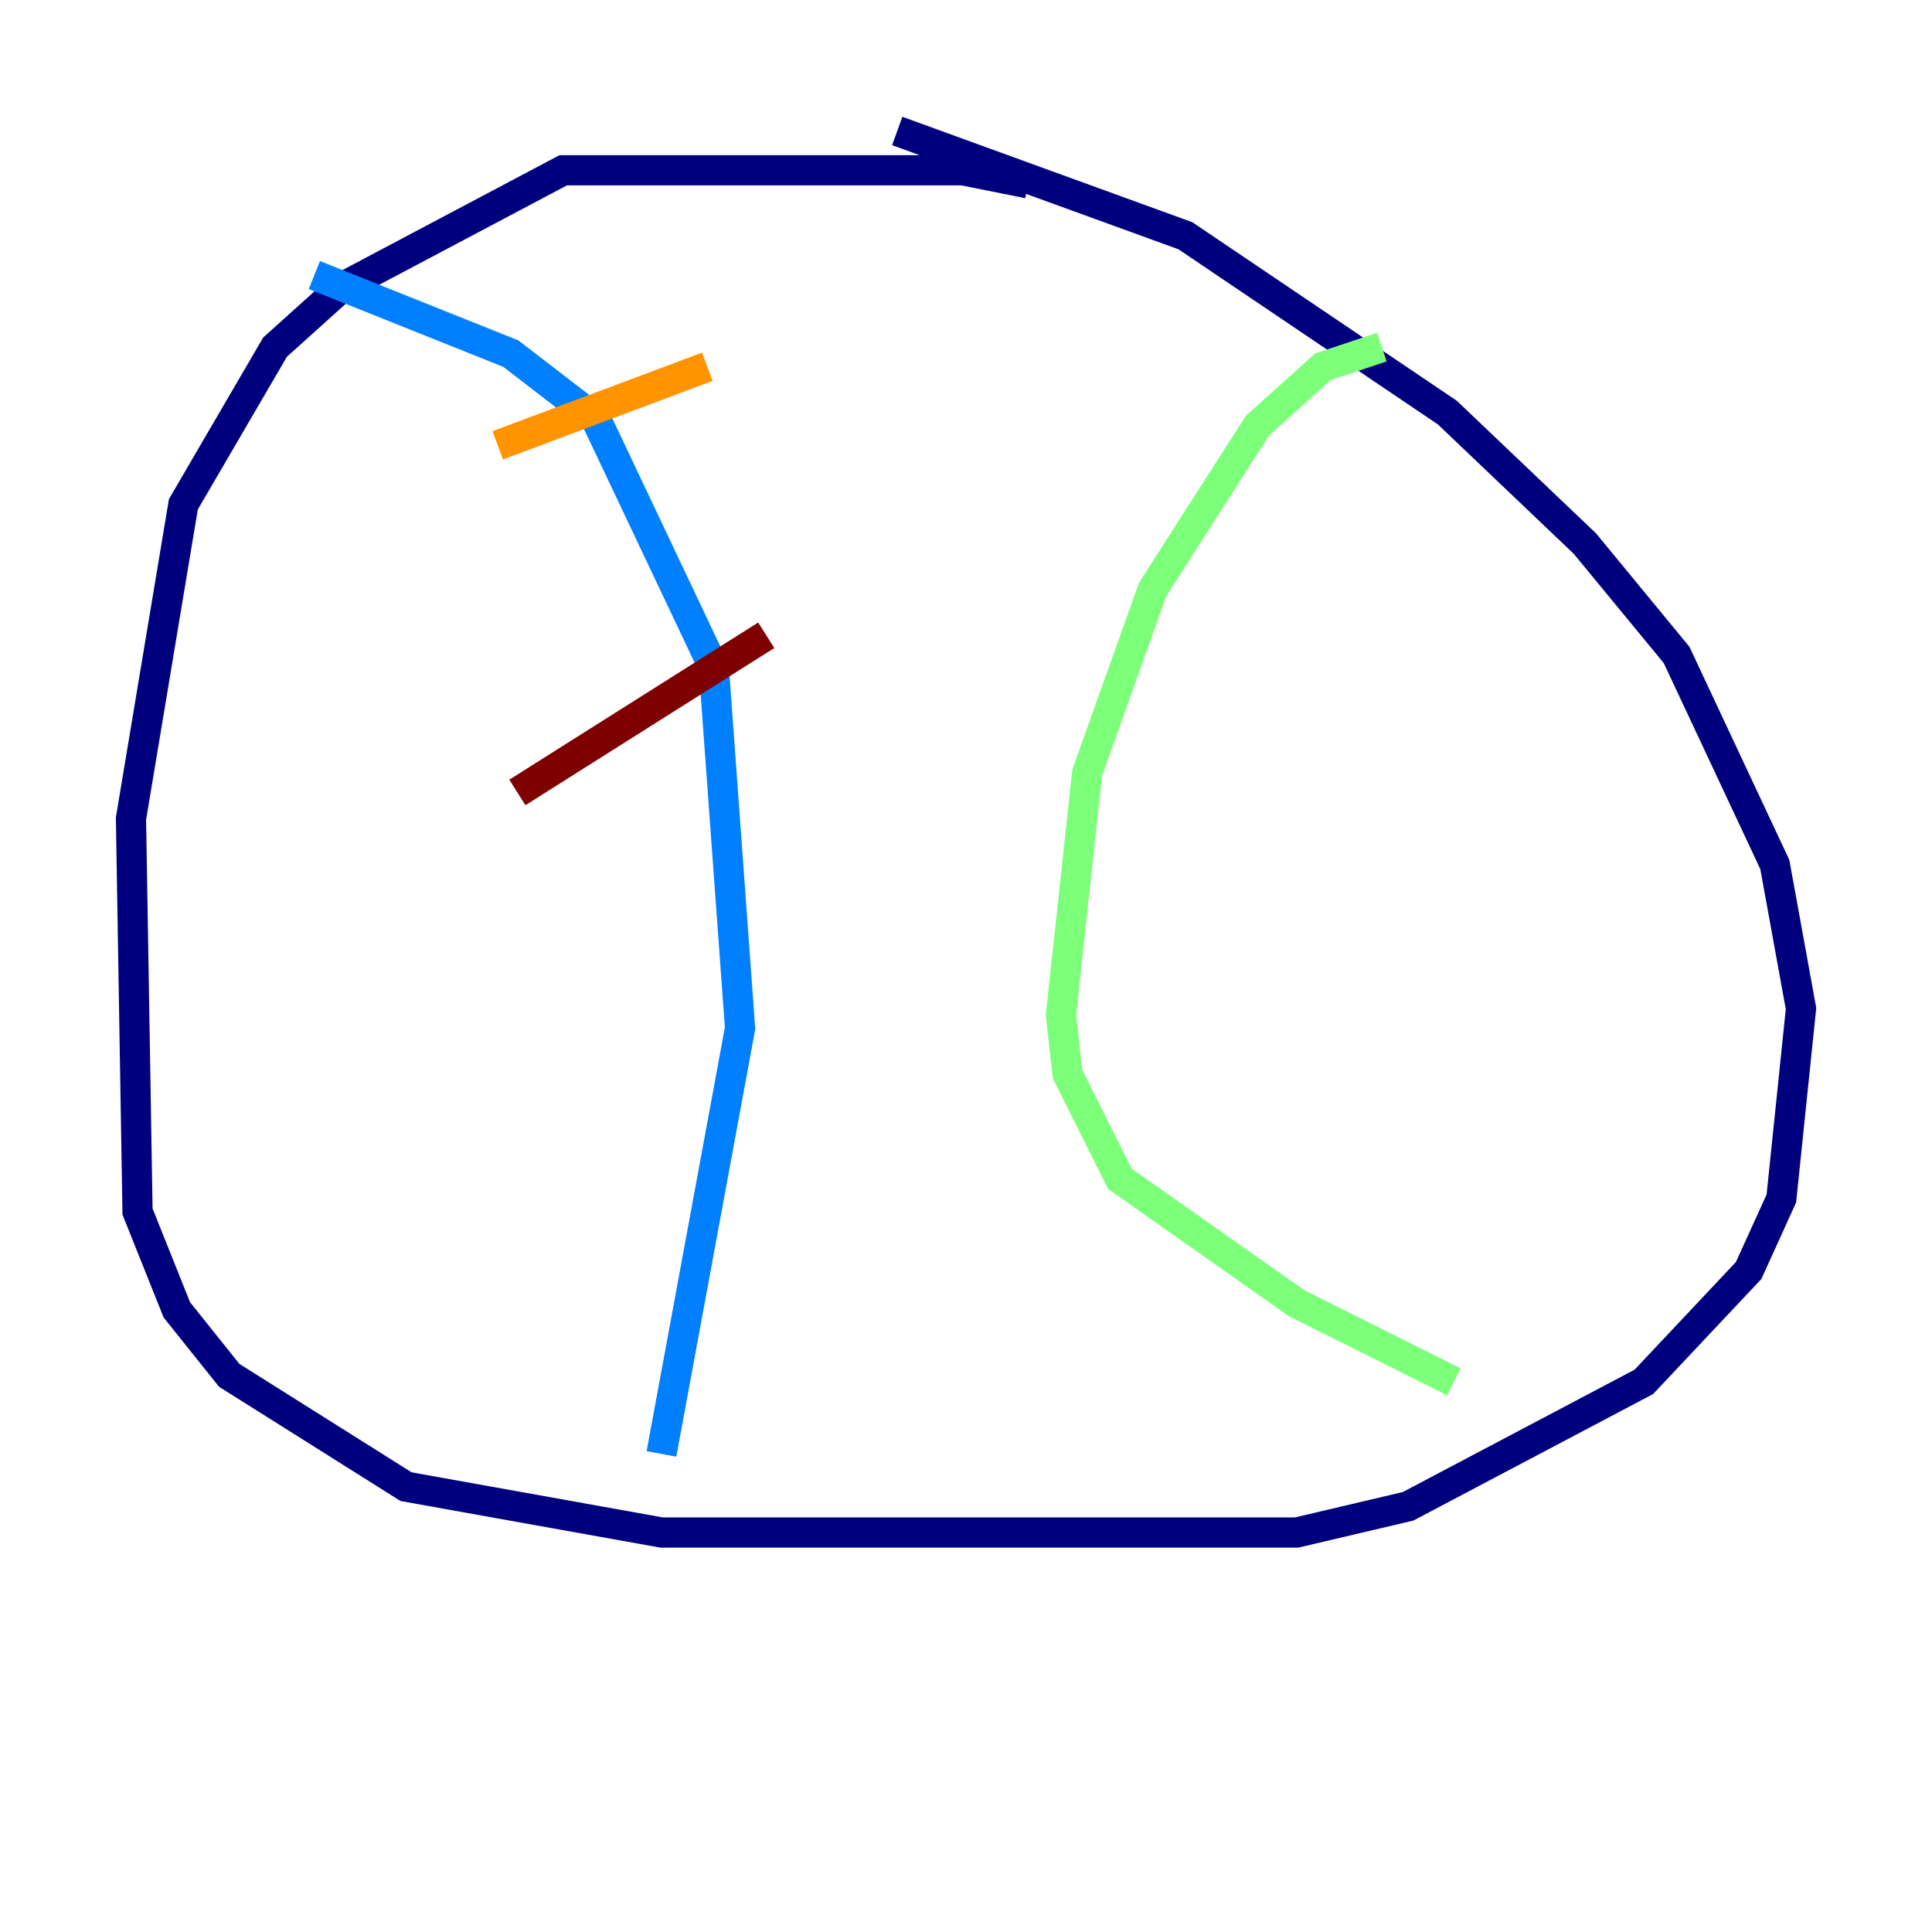 <?xml version="1.0" encoding="utf-8" ?>
<svg baseProfile="tiny" height="128" version="1.2" viewBox="0,0,128,128" width="128" xmlns="http://www.w3.org/2000/svg" xmlns:ev="http://www.w3.org/2001/xml-events" xmlns:xlink="http://www.w3.org/1999/xlink"><defs /><polyline fill="none" points="68.122,12.149 63.783,11.281 37.315,11.281 22.563,19.091 18.224,22.997 12.149,33.41 8.678,54.237 9.112,80.271 11.715,86.78 15.186,91.119 26.902,98.495 43.824,101.532 85.912,101.532 93.288,99.797 108.909,91.552 115.851,84.176 118.02,79.403 119.322,66.82 117.586,57.275 111.078,43.39 105.003,36.014 95.891,27.336 78.536,15.62 59.444,8.678" stroke="#00007f" stroke-width="2" /><polyline fill="none" points="20.827,18.224 33.844,23.43 39.485,27.77 47.295,44.258 49.031,68.122 43.824,96.325" stroke="#0080ff" stroke-width="2" /><polyline fill="none" points="91.552,22.997 87.647,24.298 83.308,28.203 76.366,39.051 72.027,51.2 70.291,67.254 70.725,71.159 74.197,78.102 85.912,86.346 96.325,91.552" stroke="#7cff79" stroke-width="2" /><polyline fill="none" points="32.976,29.505 46.861,24.298" stroke="#ff9400" stroke-width="2" /><polyline fill="none" points="34.278,52.502 50.766,42.088" stroke="#7f0000" stroke-width="2" /></svg>